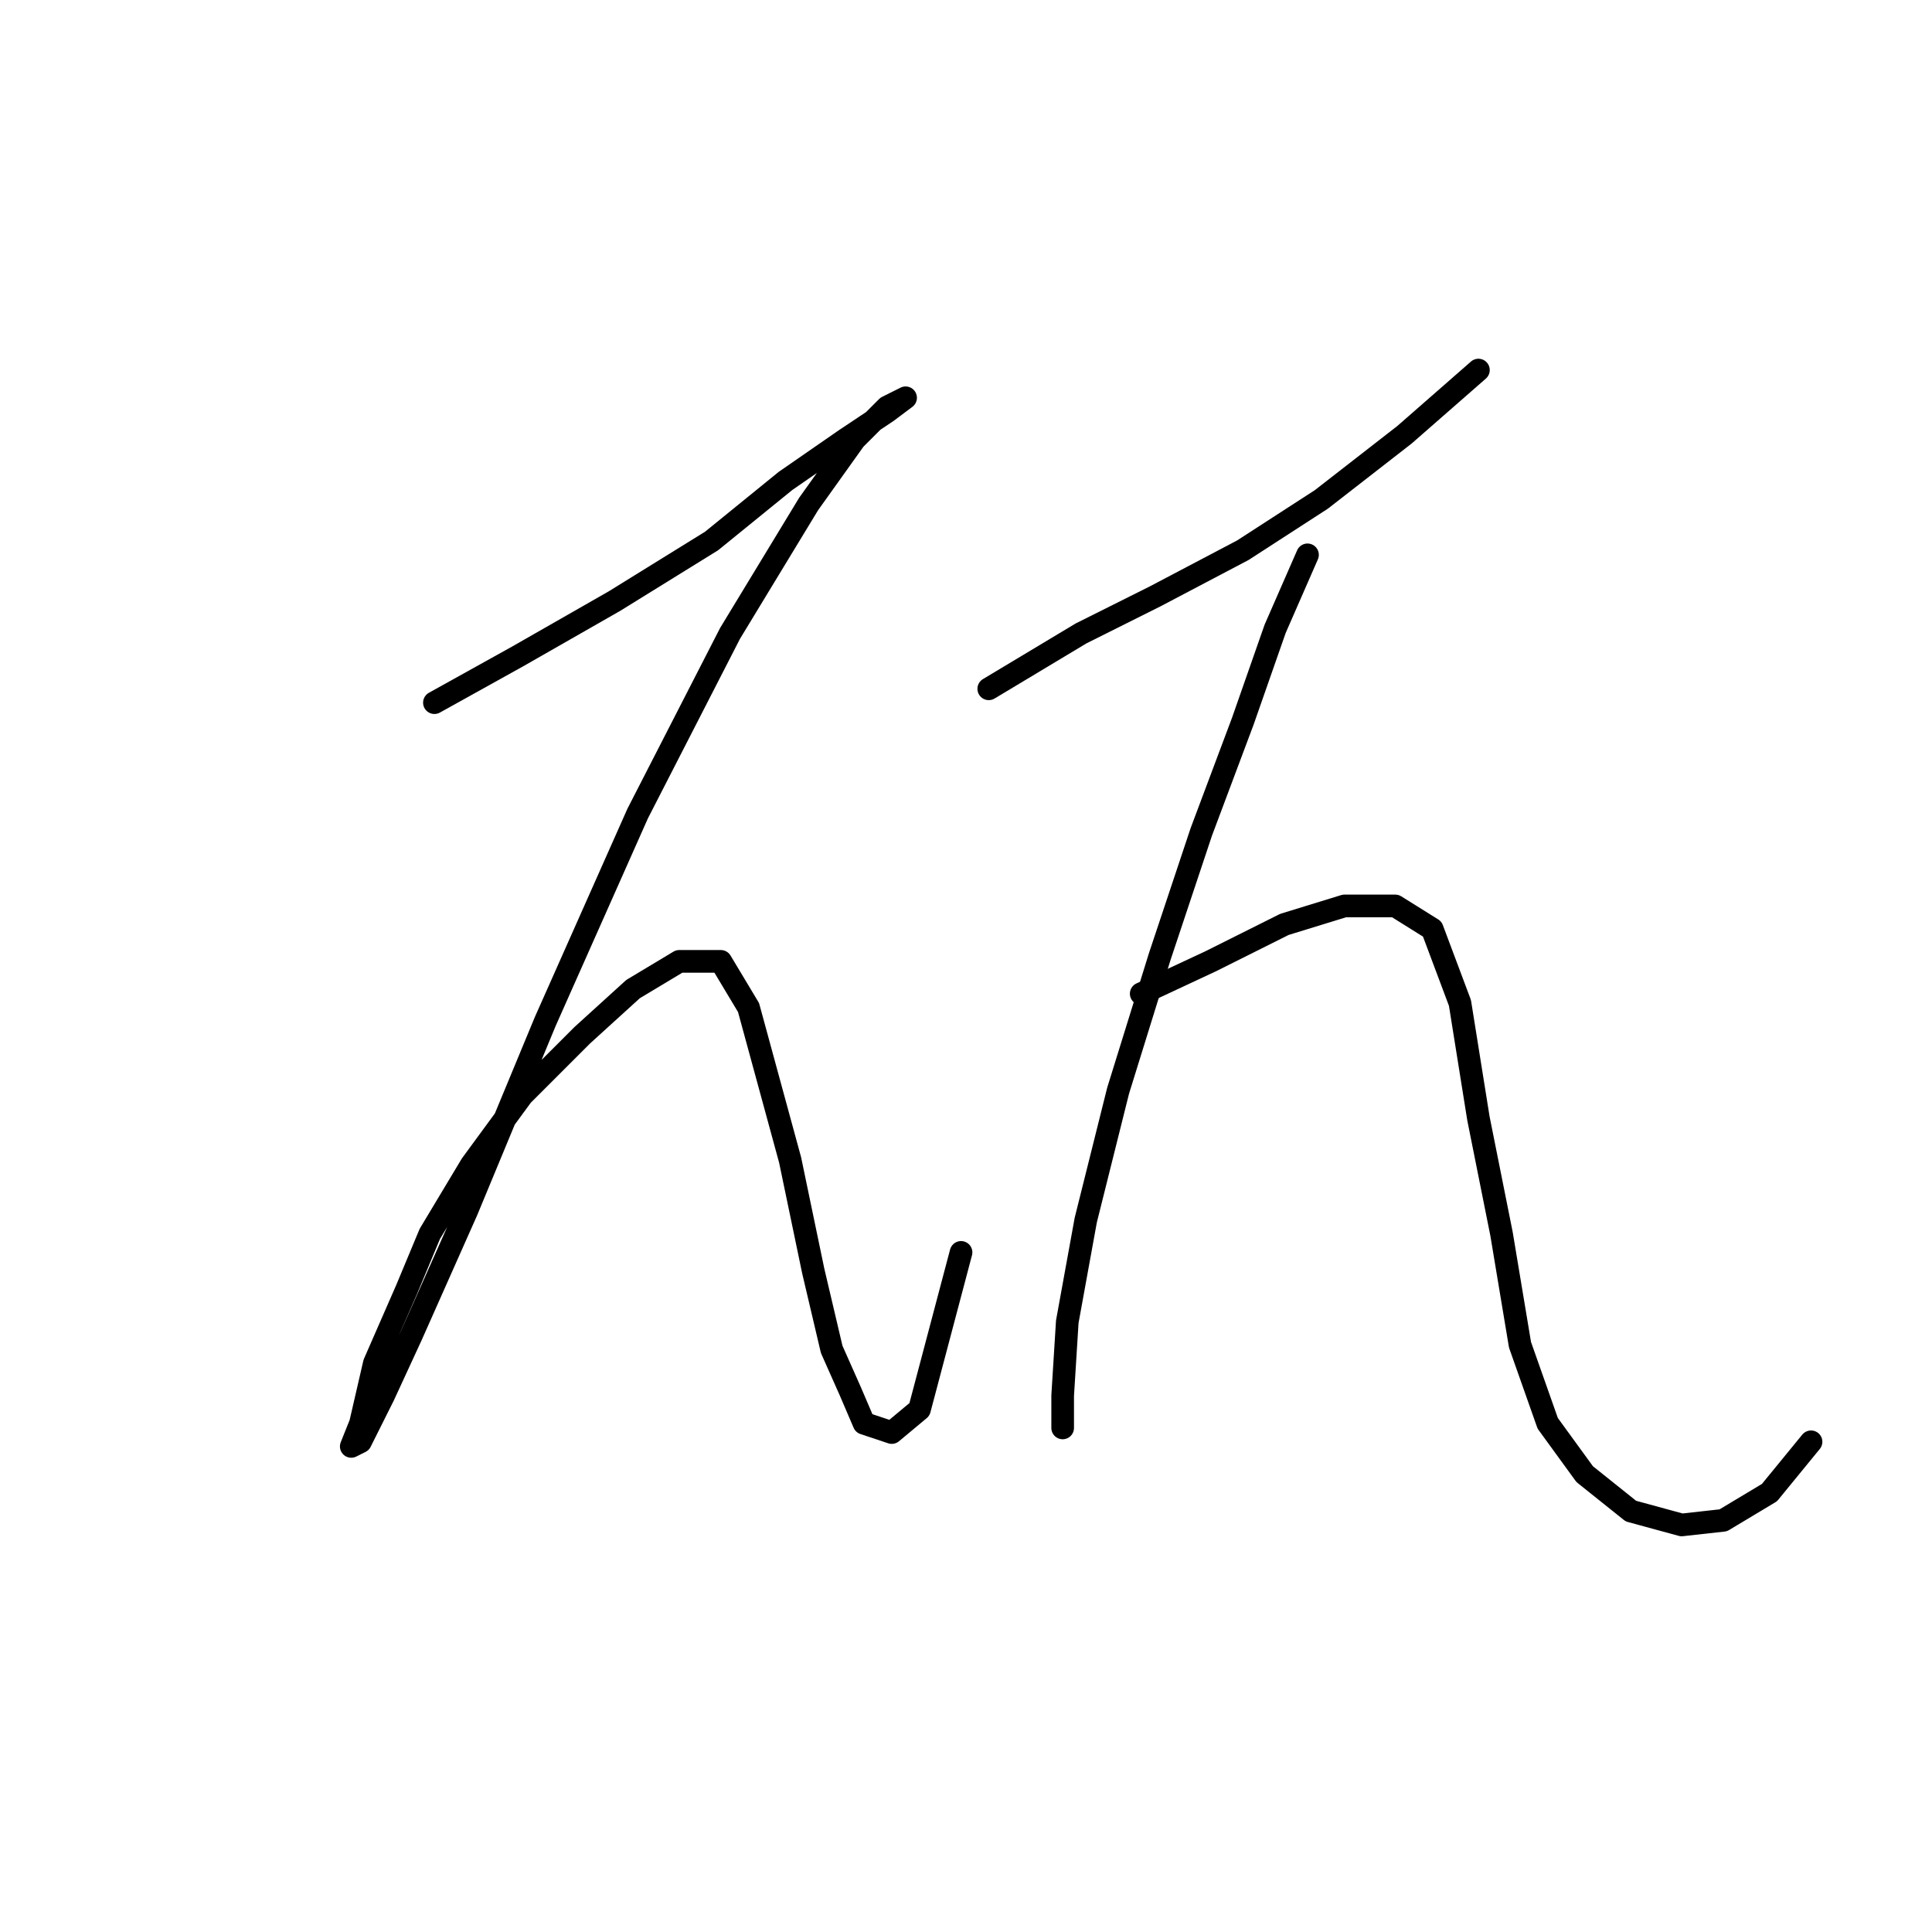 <?xml version="1.0" standalone="no"?>
    <svg width="256" height="256" xmlns="http://www.w3.org/2000/svg" version="1.1">
    <polyline stroke="black" stroke-width="3" stroke-linecap="round" fill="transparent" stroke-linejoin="round" points="57.562 93.107 68.58 86.986 81.434 79.64 94.289 71.683 104.082 63.726 112.04 58.216 117.549 54.544 119.997 52.707 117.549 53.932 113.264 58.216 107.143 66.786 96.737 83.925 84.495 107.798 72.253 135.343 61.847 160.439 54.501 176.966 50.829 184.924 47.768 191.045 46.544 191.657 47.768 188.597 49.604 180.639 53.889 170.845 56.95 163.5 62.459 154.318 69.192 145.137 77.149 137.179 83.883 131.058 90.004 127.385 95.513 127.385 99.186 133.506 104.695 153.706 107.755 168.397 110.204 178.803 112.652 184.312 114.488 188.597 118.161 189.821 121.834 186.76 127.343 165.948 127.343 165.948 " />
        <polyline stroke="black" stroke-width="3" stroke-linecap="round" fill="transparent" stroke-linejoin="round" points="131.015 91.271 143.258 83.925 153.052 79.028 164.682 72.907 175.088 66.174 186.106 57.604 195.899 49.035 195.899 49.035 " />
        <polyline stroke="black" stroke-width="3" stroke-linecap="round" fill="transparent" stroke-linejoin="round" points="173.251 73.519 168.966 83.313 164.682 95.555 159.173 110.246 153.664 126.773 148.155 144.524 143.87 161.664 141.421 175.13 140.809 184.924 140.809 189.209 140.809 189.209 " />
        <polyline stroke="black" stroke-width="3" stroke-linecap="round" fill="transparent" stroke-linejoin="round" points="151.215 131.67 160.397 127.385 170.191 122.488 178.148 120.04 184.881 120.04 189.778 123.1 193.451 132.894 195.899 148.197 198.96 163.5 201.408 178.191 205.081 188.597 209.978 195.33 216.099 200.227 222.832 202.063 228.341 201.451 234.463 197.778 239.972 191.045 239.972 191.045 " />
        </svg>
